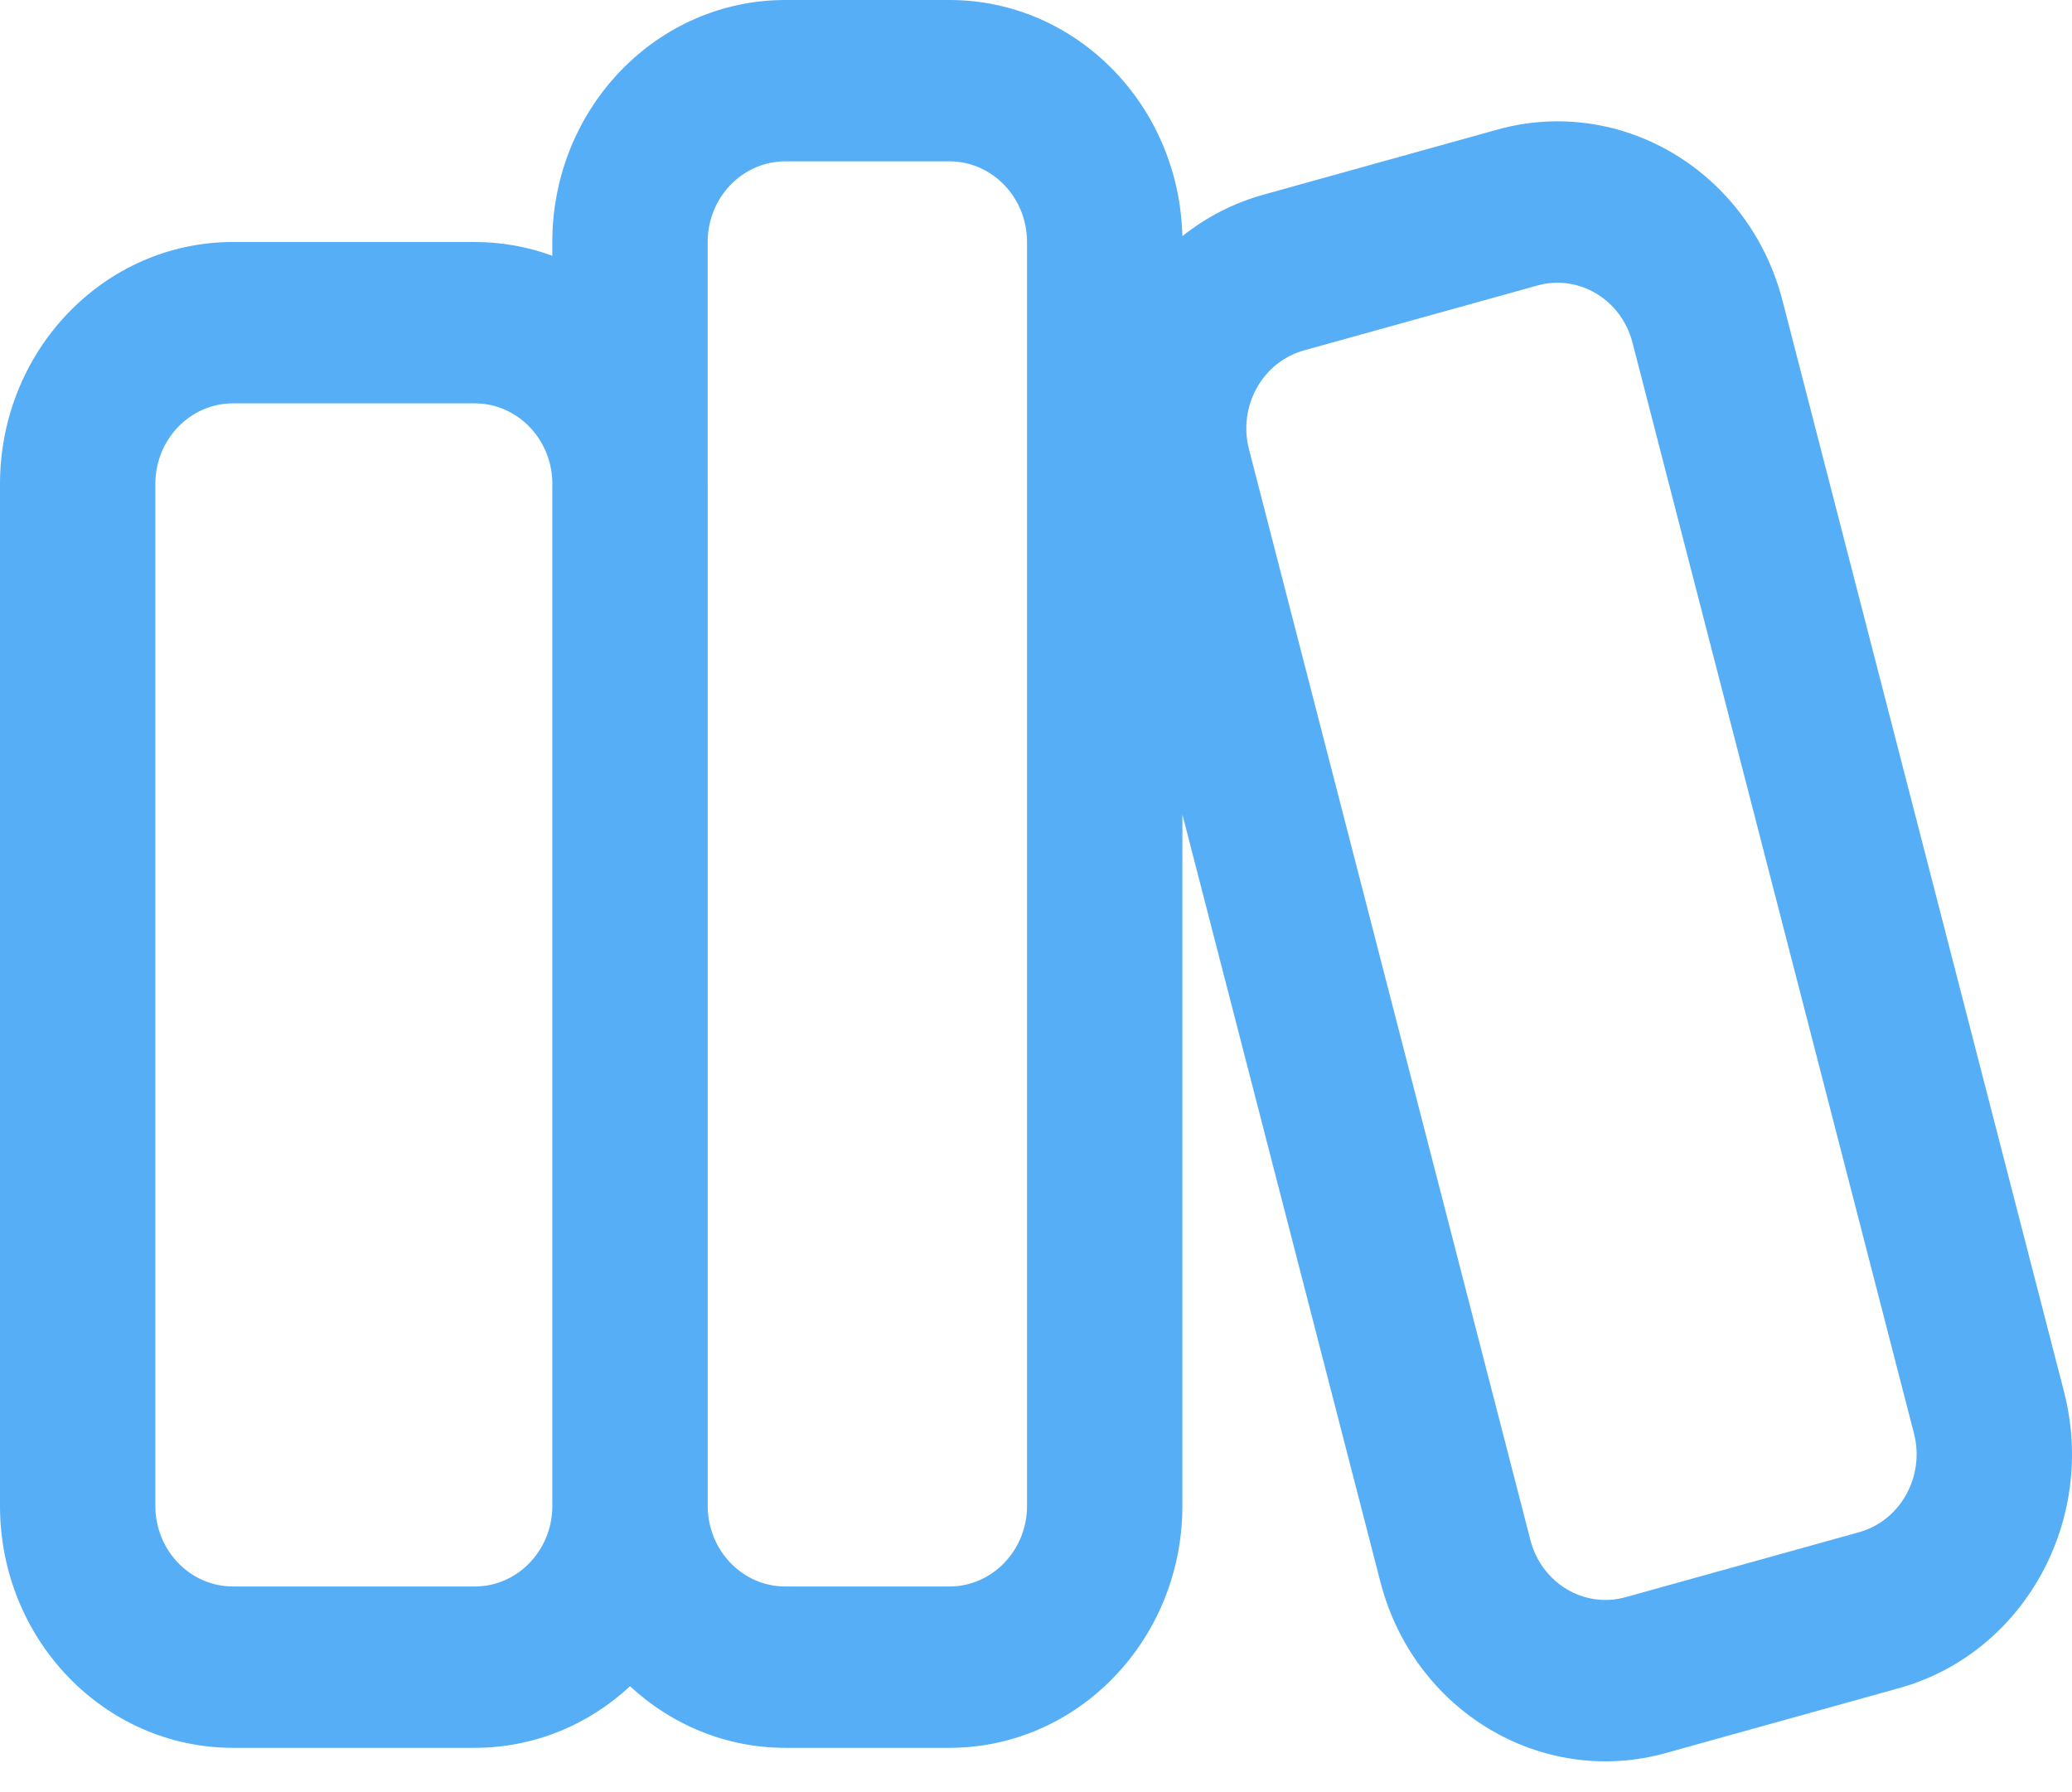 <svg width="37" height="32" viewBox="0 0 37 32" fill="none" xmlns="http://www.w3.org/2000/svg">
<path fill-rule="evenodd" clip-rule="evenodd" d="M9.863 4.321C9.863 1.935 11.726 0 14.024 0H16.953C19.217 0 21.059 1.878 21.113 4.217C21.533 3.882 22.023 3.626 22.566 3.475L26.735 2.315C28.954 1.697 31.236 3.065 31.831 5.37L36.857 24.849C37.452 27.155 36.135 29.524 33.915 30.142L29.746 31.302C27.526 31.919 25.245 30.551 24.65 28.246L21.114 14.543V26.888C21.114 29.274 19.251 31.209 16.953 31.209H14.024C12.959 31.209 11.987 30.793 11.251 30.109C10.514 30.793 9.542 31.209 8.477 31.209H4.161C1.863 31.209 0 29.274 0 26.888V8.643C0 6.256 1.863 4.321 4.161 4.321H8.477C8.963 4.321 9.429 4.408 9.863 4.567V4.321ZM9.863 26.888V8.6C9.841 7.824 9.229 7.202 8.477 7.202H4.161C3.395 7.202 2.774 7.847 2.774 8.643V26.888C2.774 27.683 3.395 28.328 4.161 28.328H8.477C9.231 28.328 9.844 27.703 9.863 26.925L9.863 26.888ZM14.024 28.328C13.27 28.328 12.657 27.703 12.638 26.925L12.638 26.888V8.643C12.638 8.618 12.638 8.593 12.637 8.568V4.321C12.637 3.526 13.258 2.881 14.024 2.881H16.953C17.719 2.881 18.34 3.526 18.34 4.321V26.888C18.34 27.683 17.719 28.328 16.953 28.328H14.024ZM22.303 8.022C22.105 7.253 22.544 6.463 23.284 6.257L27.453 5.098C28.192 4.892 28.953 5.348 29.151 6.116L34.178 25.595C34.376 26.363 33.937 27.153 33.197 27.359L29.028 28.519C28.288 28.725 27.528 28.269 27.329 27.5L22.303 8.022Z" fill="#56AEF6"/>
</svg>
